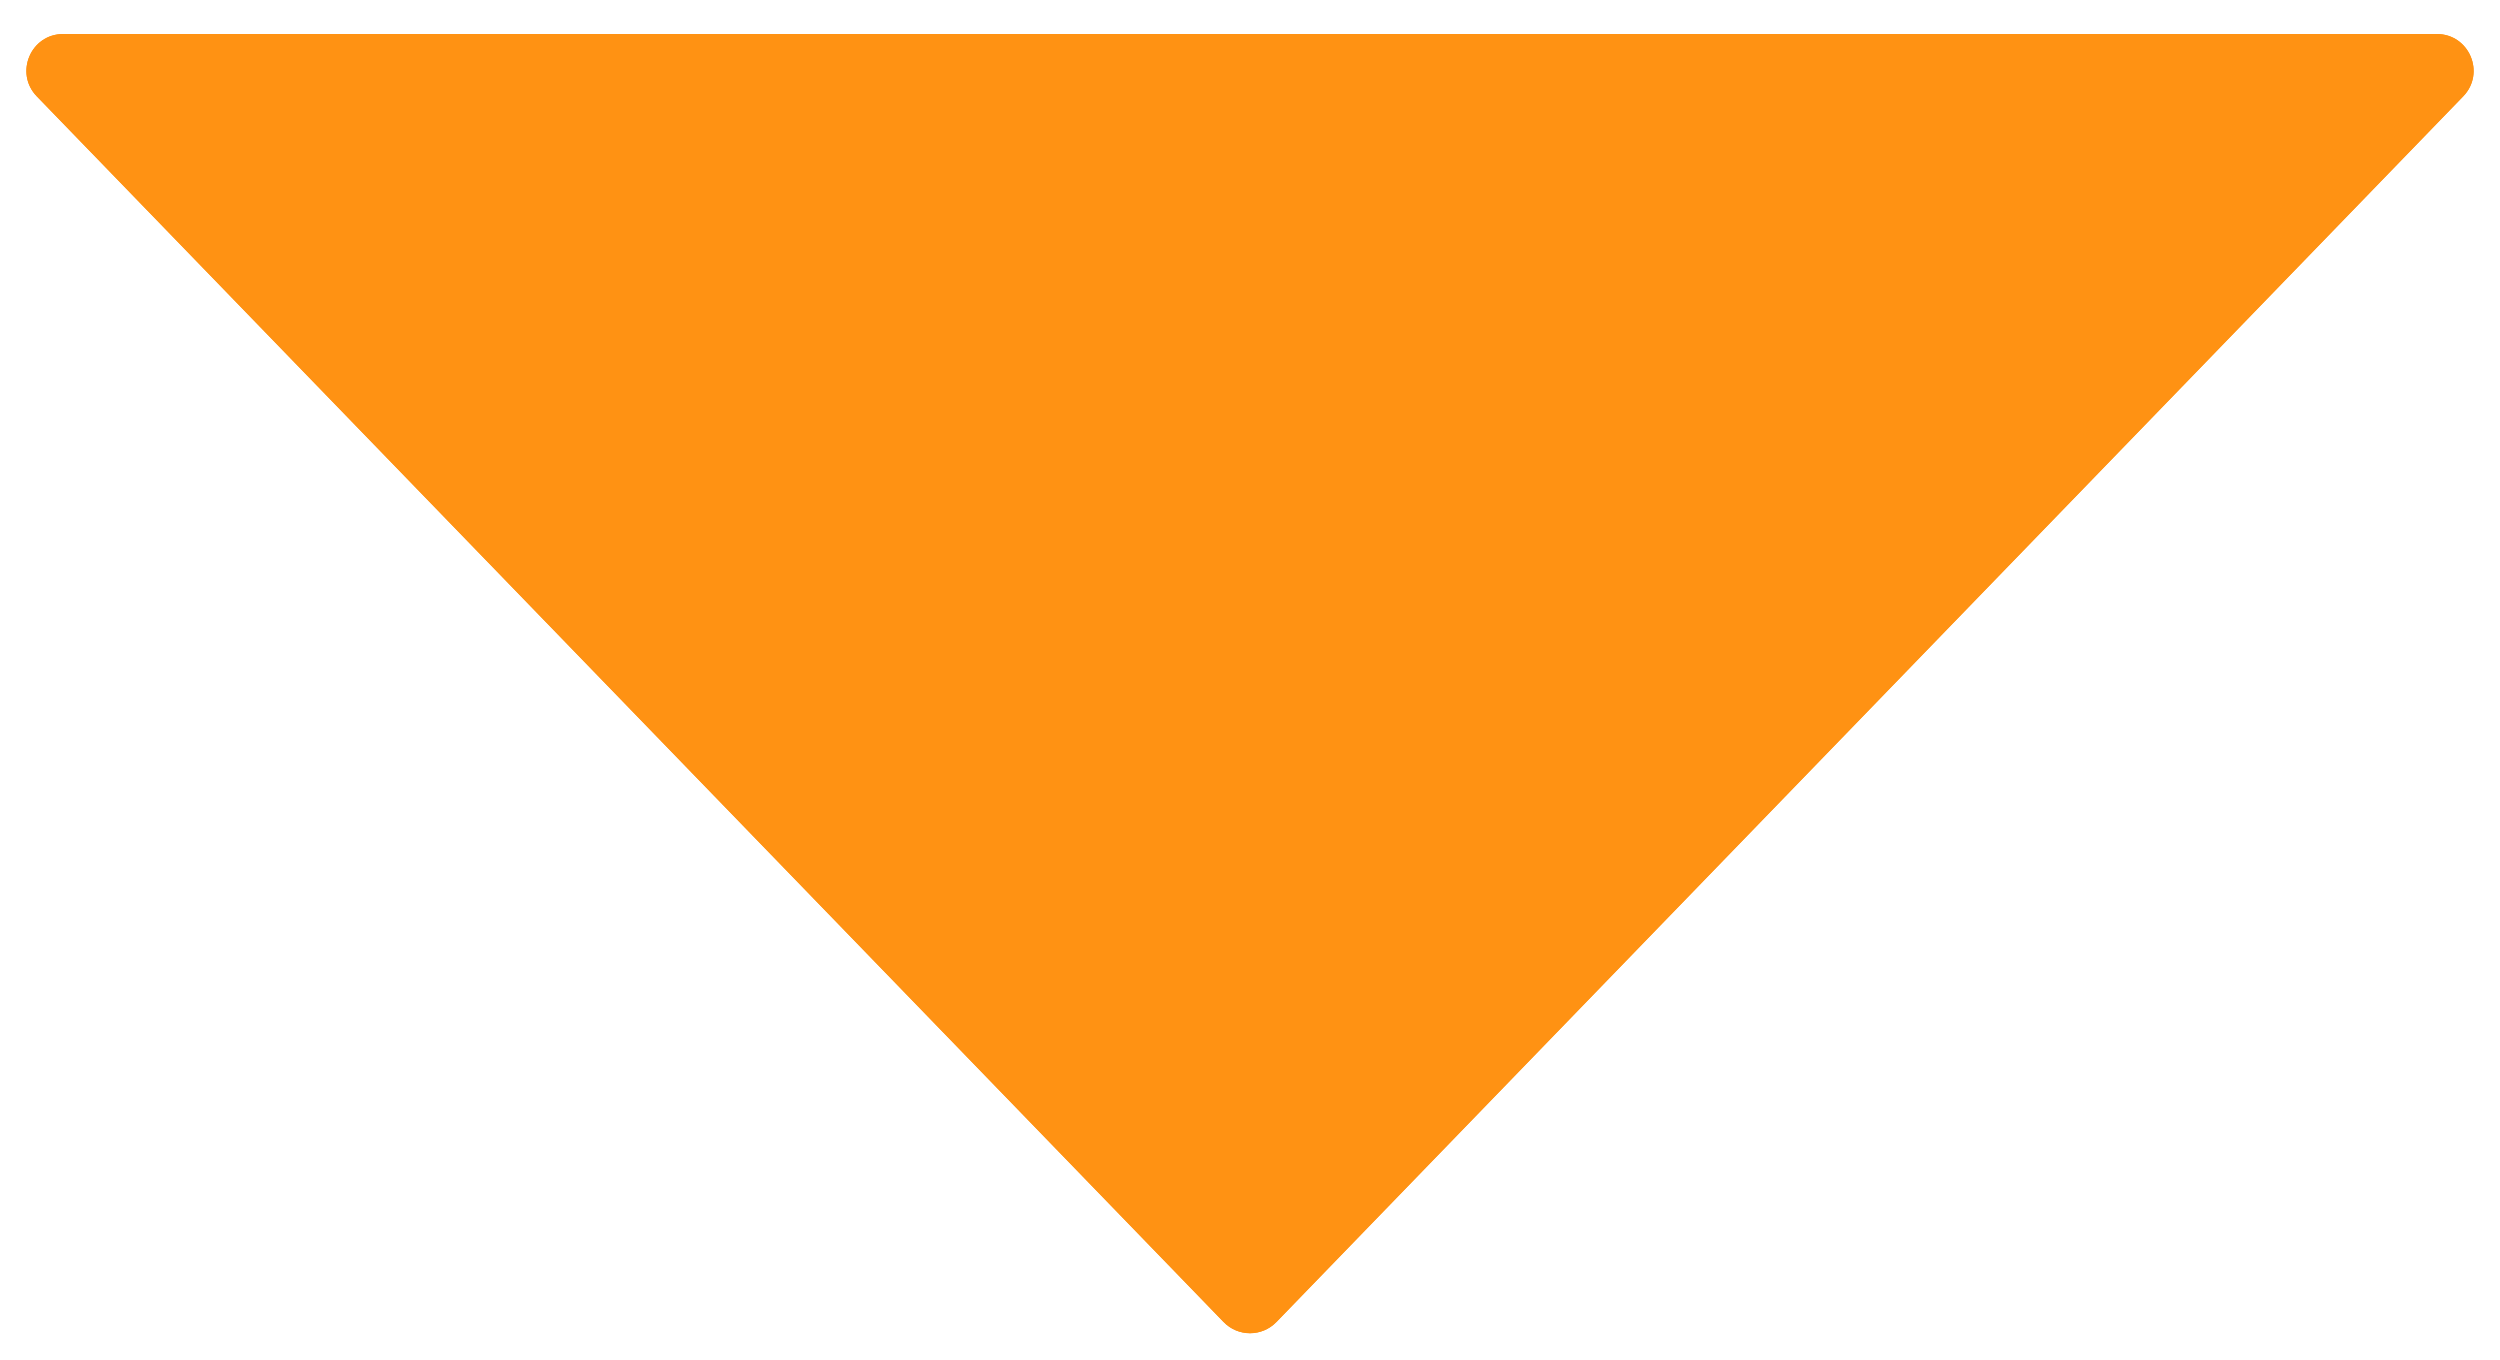 <svg width="68" height="37" viewBox="0 0 68 37" fill="none" xmlns="http://www.w3.org/2000/svg">
<path d="M34.718 35.959C34.325 36.365 33.675 36.365 33.282 35.959L1.001 2.621C0.387 1.986 0.836 0.925 1.719 0.925L66.281 0.925C67.164 0.925 67.614 1.986 66.999 2.621L34.718 35.959Z" fill="#FF9213"/>
<path d="M34.718 35.959C34.325 36.365 33.675 36.365 33.282 35.959L1.001 2.621C0.387 1.986 0.836 0.925 1.719 0.925L66.281 0.925C67.164 0.925 67.614 1.986 66.999 2.621L34.718 35.959Z" fill="#FF9213"/>
</svg>
